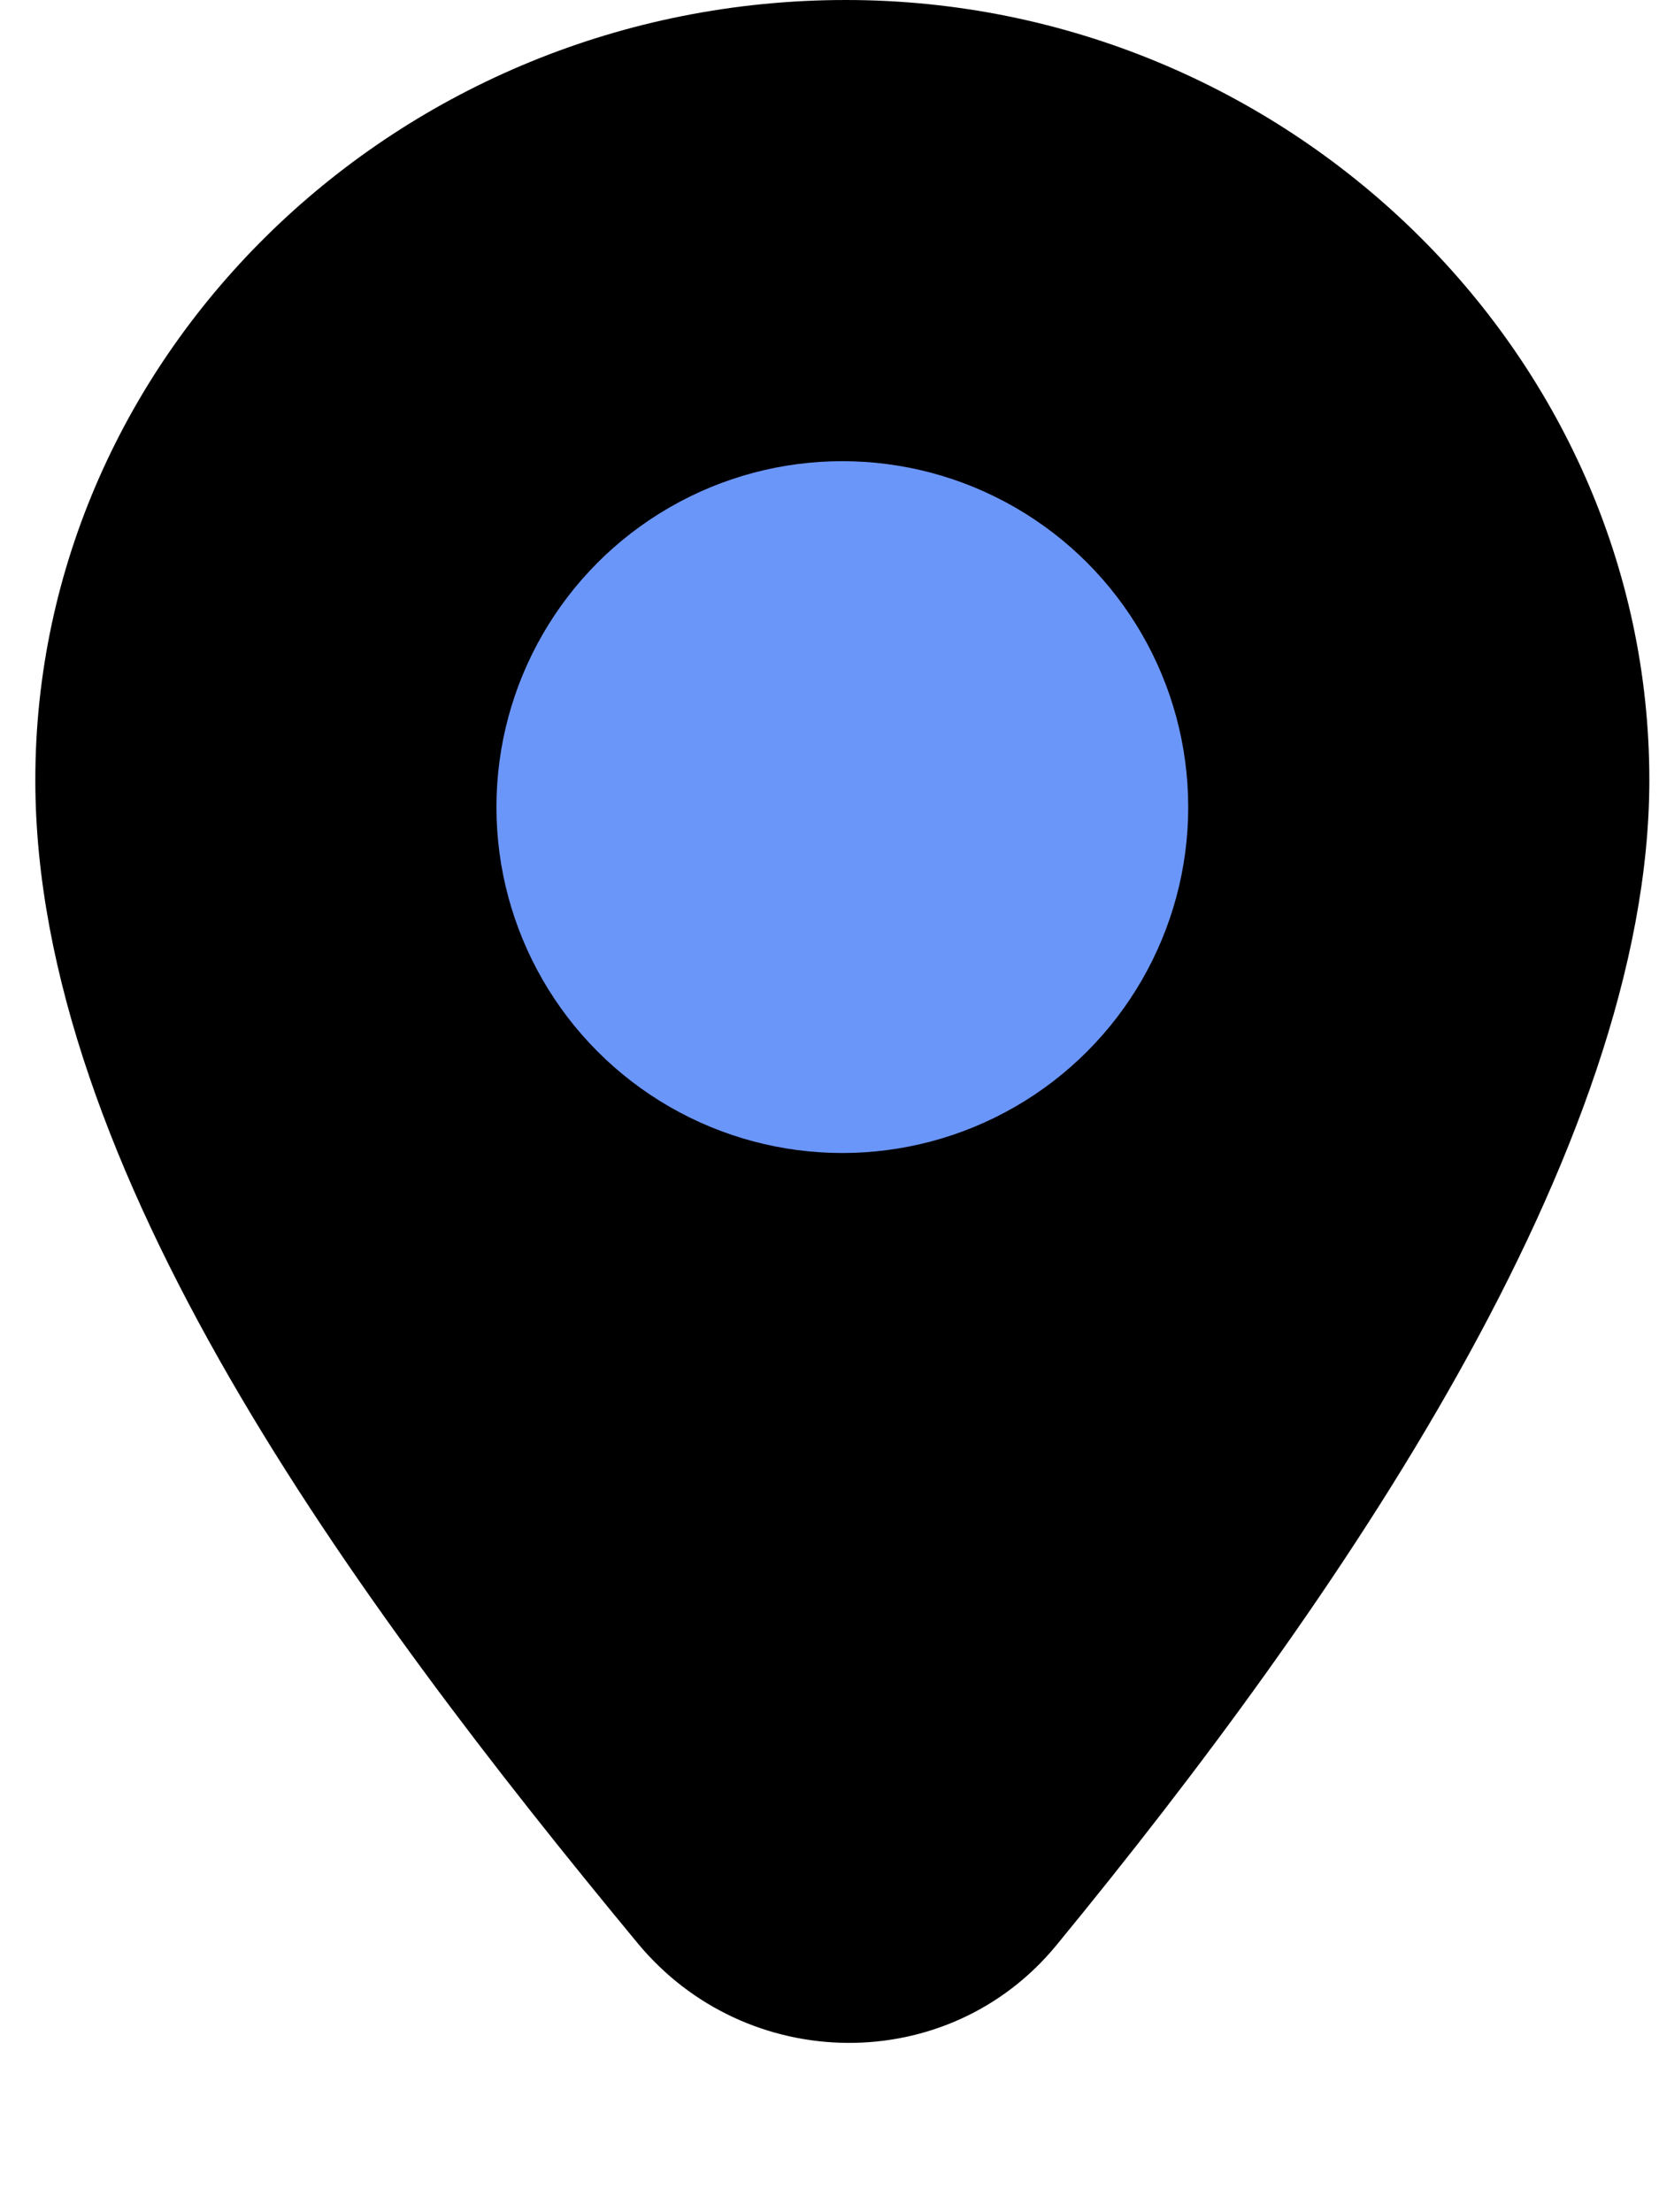 <svg width="45" height="60" viewBox="0 0 45 60" fill="none" xmlns="http://www.w3.org/2000/svg">
<path fill-rule="evenodd" clip-rule="evenodd" d="M0.958 21.155C0.958 9.566 10.813 0 22.943 0C34.883 0 44.738 9.566 44.738 21.155C44.738 31.202 36.307 43.439 28.656 52.757C25.72 56.333 20.242 56.267 17.294 52.701C9.571 43.362 0.958 31.678 0.958 21.155Z" fill="black"/>
<circle cx="22.848" cy="21.89" r="9.382" fill="#6B96F9"/>
</svg>
